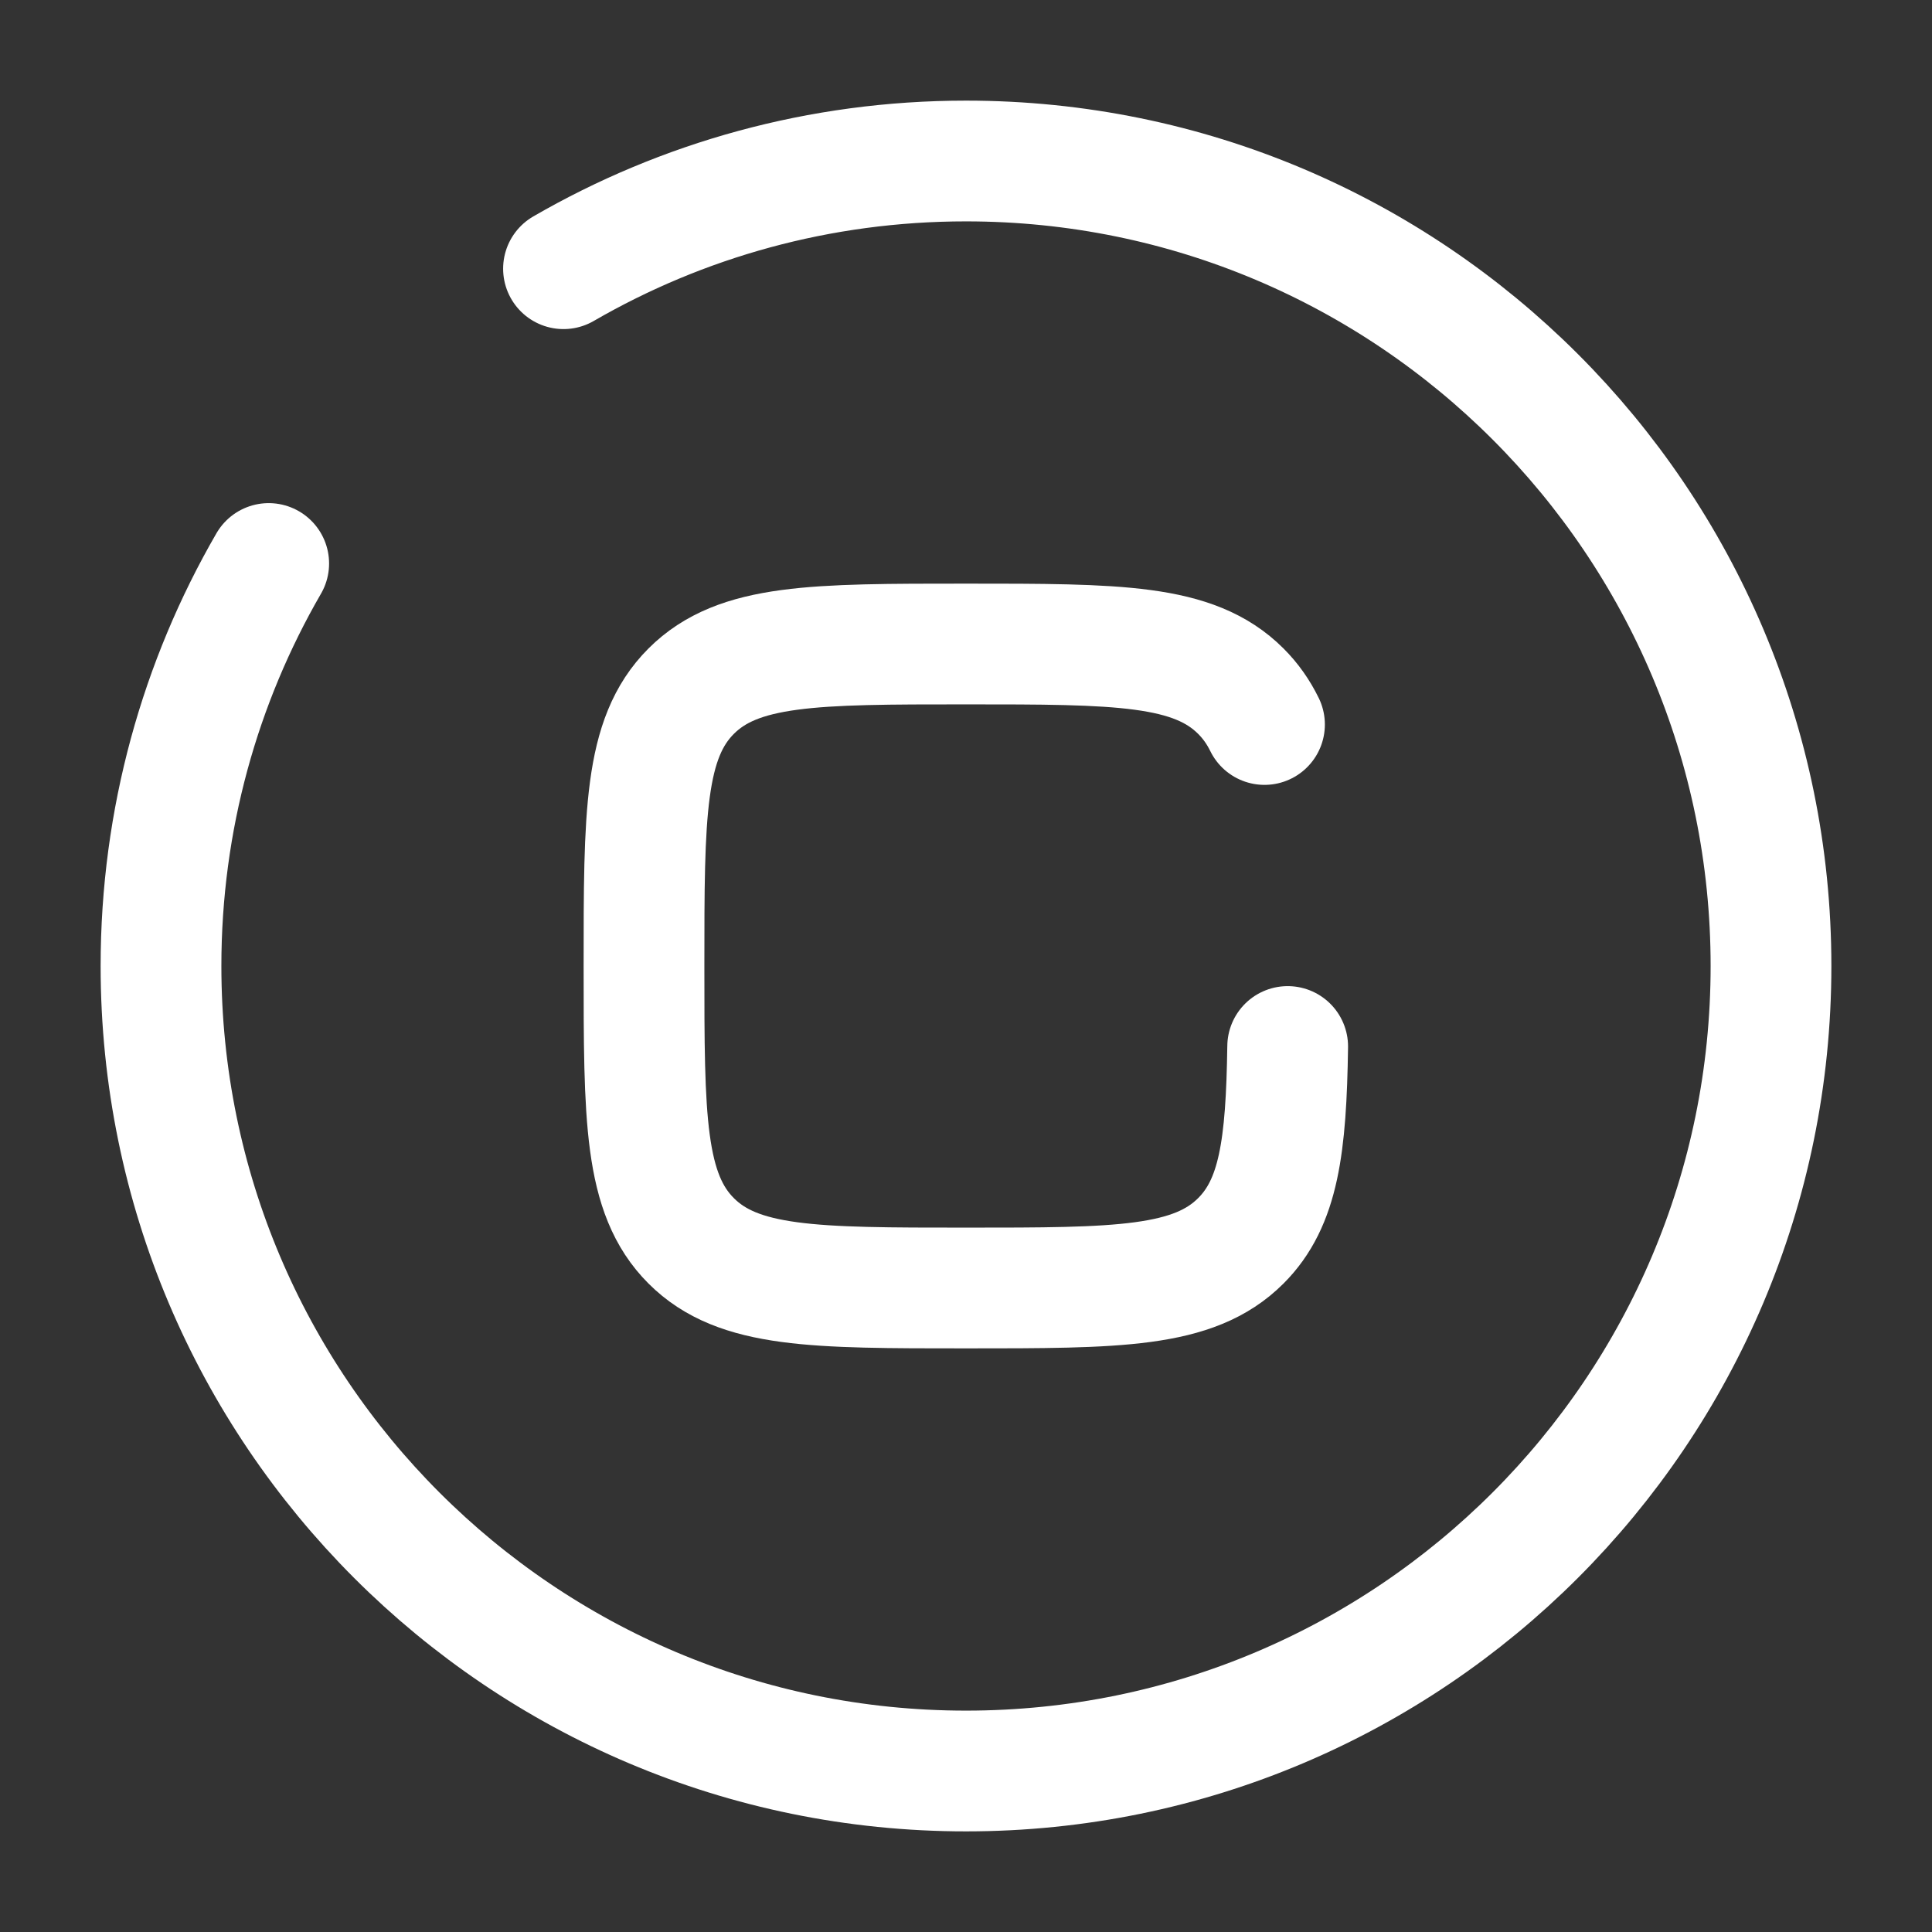 <!DOCTYPE svg PUBLIC "-//W3C//DTD SVG 1.1//EN" "http://www.w3.org/Graphics/SVG/1.1/DTD/svg11.dtd">
<!-- Uploaded to: SVG Repo, www.svgrepo.com, Transformed by: SVG Repo Mixer Tools -->
<svg width="64px" height="64px" viewBox="0 0 24 24" fill="none" xmlns="http://www.w3.org/2000/svg">
<rect x="0" y="0" width="24" height="24" fill="#333333" stroke="none"/>
<g id="SVGRepo_bgCarrier" stroke-width="0"/>
<g id="SVGRepo_tracerCarrier" stroke-linecap="round" stroke-linejoin="round"/>
<g id="SVGRepo_iconCarrier"> <path d="M15.708 9C15.631 8.843 15.535 8.707 15.414 8.586C14.828 8 13.886 8 12 8C10.114 8 9.172 8 8.586 8.586C8 9.172 8 10.114 8 12C8 13.886 8 14.828 8.586 15.414C9.172 16 10.114 16 12 16C13.886 16 14.828 16 15.414 15.414C15.886 14.943 15.978 14.24 15.996 13" stroke="#ffffff" stroke-width="1.5" stroke-linecap="round"/> <path d="M7 3.338C8.471 2.487 10.179 2 12 2C17.523 2 22 6.477 22 12C22 17.523 17.523 22 12 22C6.477 22 2 17.523 2 12C2 10.179 2.487 8.471 3.338 7" stroke="#ffffff" stroke-width="1.5" stroke-linecap="round"/> </g>
</svg>